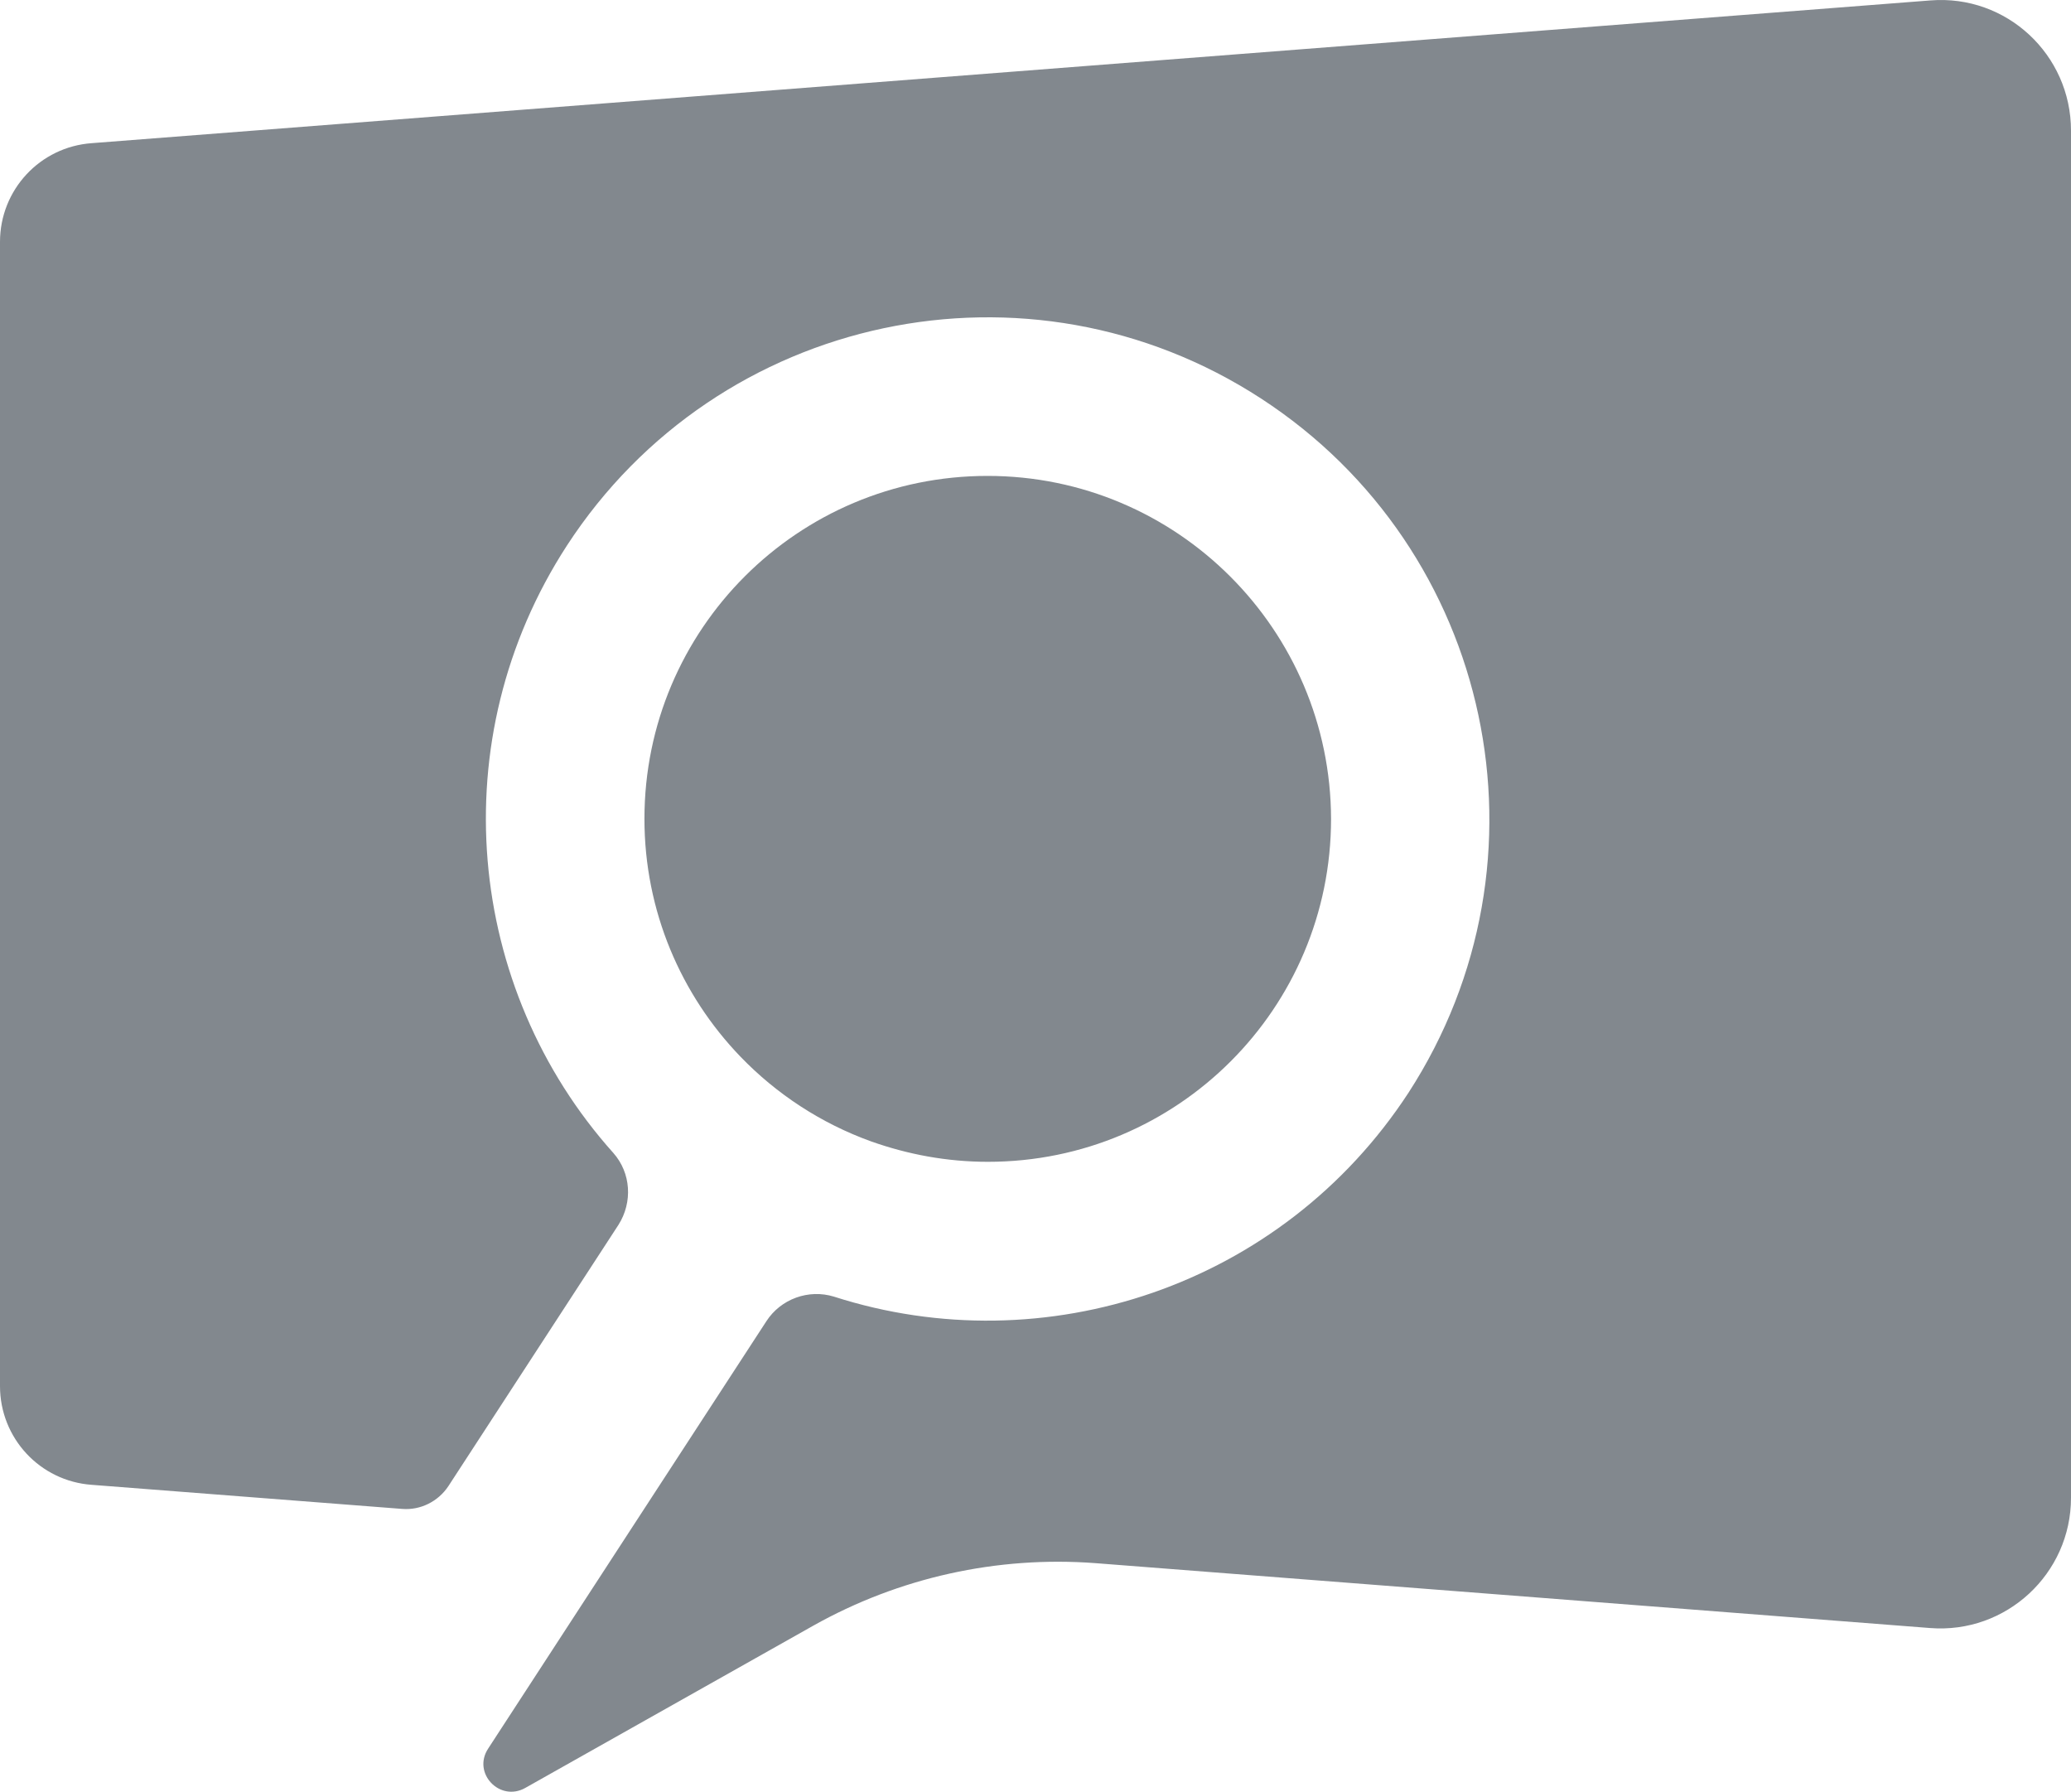 <svg width="208" height="180" viewBox="0 0 208 180" fill="none" xmlns="http://www.w3.org/2000/svg">
<path d="M208 13.12V150.417C208 158.05 201.481 164.1 193.845 163.495L110.03 156.98C100.158 156.235 90.287 158.422 81.673 163.263L52.757 179.552C50.196 180.995 47.402 178.063 49.032 175.596L63.513 153.349L76.97 132.685C78.413 130.451 81.207 129.427 83.768 130.218C104.908 137.013 128.749 129.194 141.46 109.74C156.594 86.376 149.982 55.193 126.653 40.021C103.325 24.848 72.127 31.457 56.947 54.775C44.282 74.275 46.797 99.268 61.604 115.79C63.373 117.792 63.559 120.724 62.116 123.004L45.027 149.254C44.003 150.79 42.233 151.674 40.417 151.534L9.22 149.114C4.005 148.742 0 144.413 0 139.201V24.29C0 19.077 4.005 14.749 9.22 14.377L193.891 0.042C201.528 -0.563 208 5.487 208 13.12ZM99.181 47.793C80.136 47.793 64.724 63.199 64.724 82.234C64.724 91.496 68.402 99.92 74.362 106.11C77.994 109.88 82.464 112.812 87.493 114.627C91.172 115.93 95.083 116.675 99.227 116.675C118.272 116.675 133.684 101.269 133.684 82.234C133.638 63.245 118.225 47.793 99.181 47.793Z" fill="#82888E"/>
</svg>
